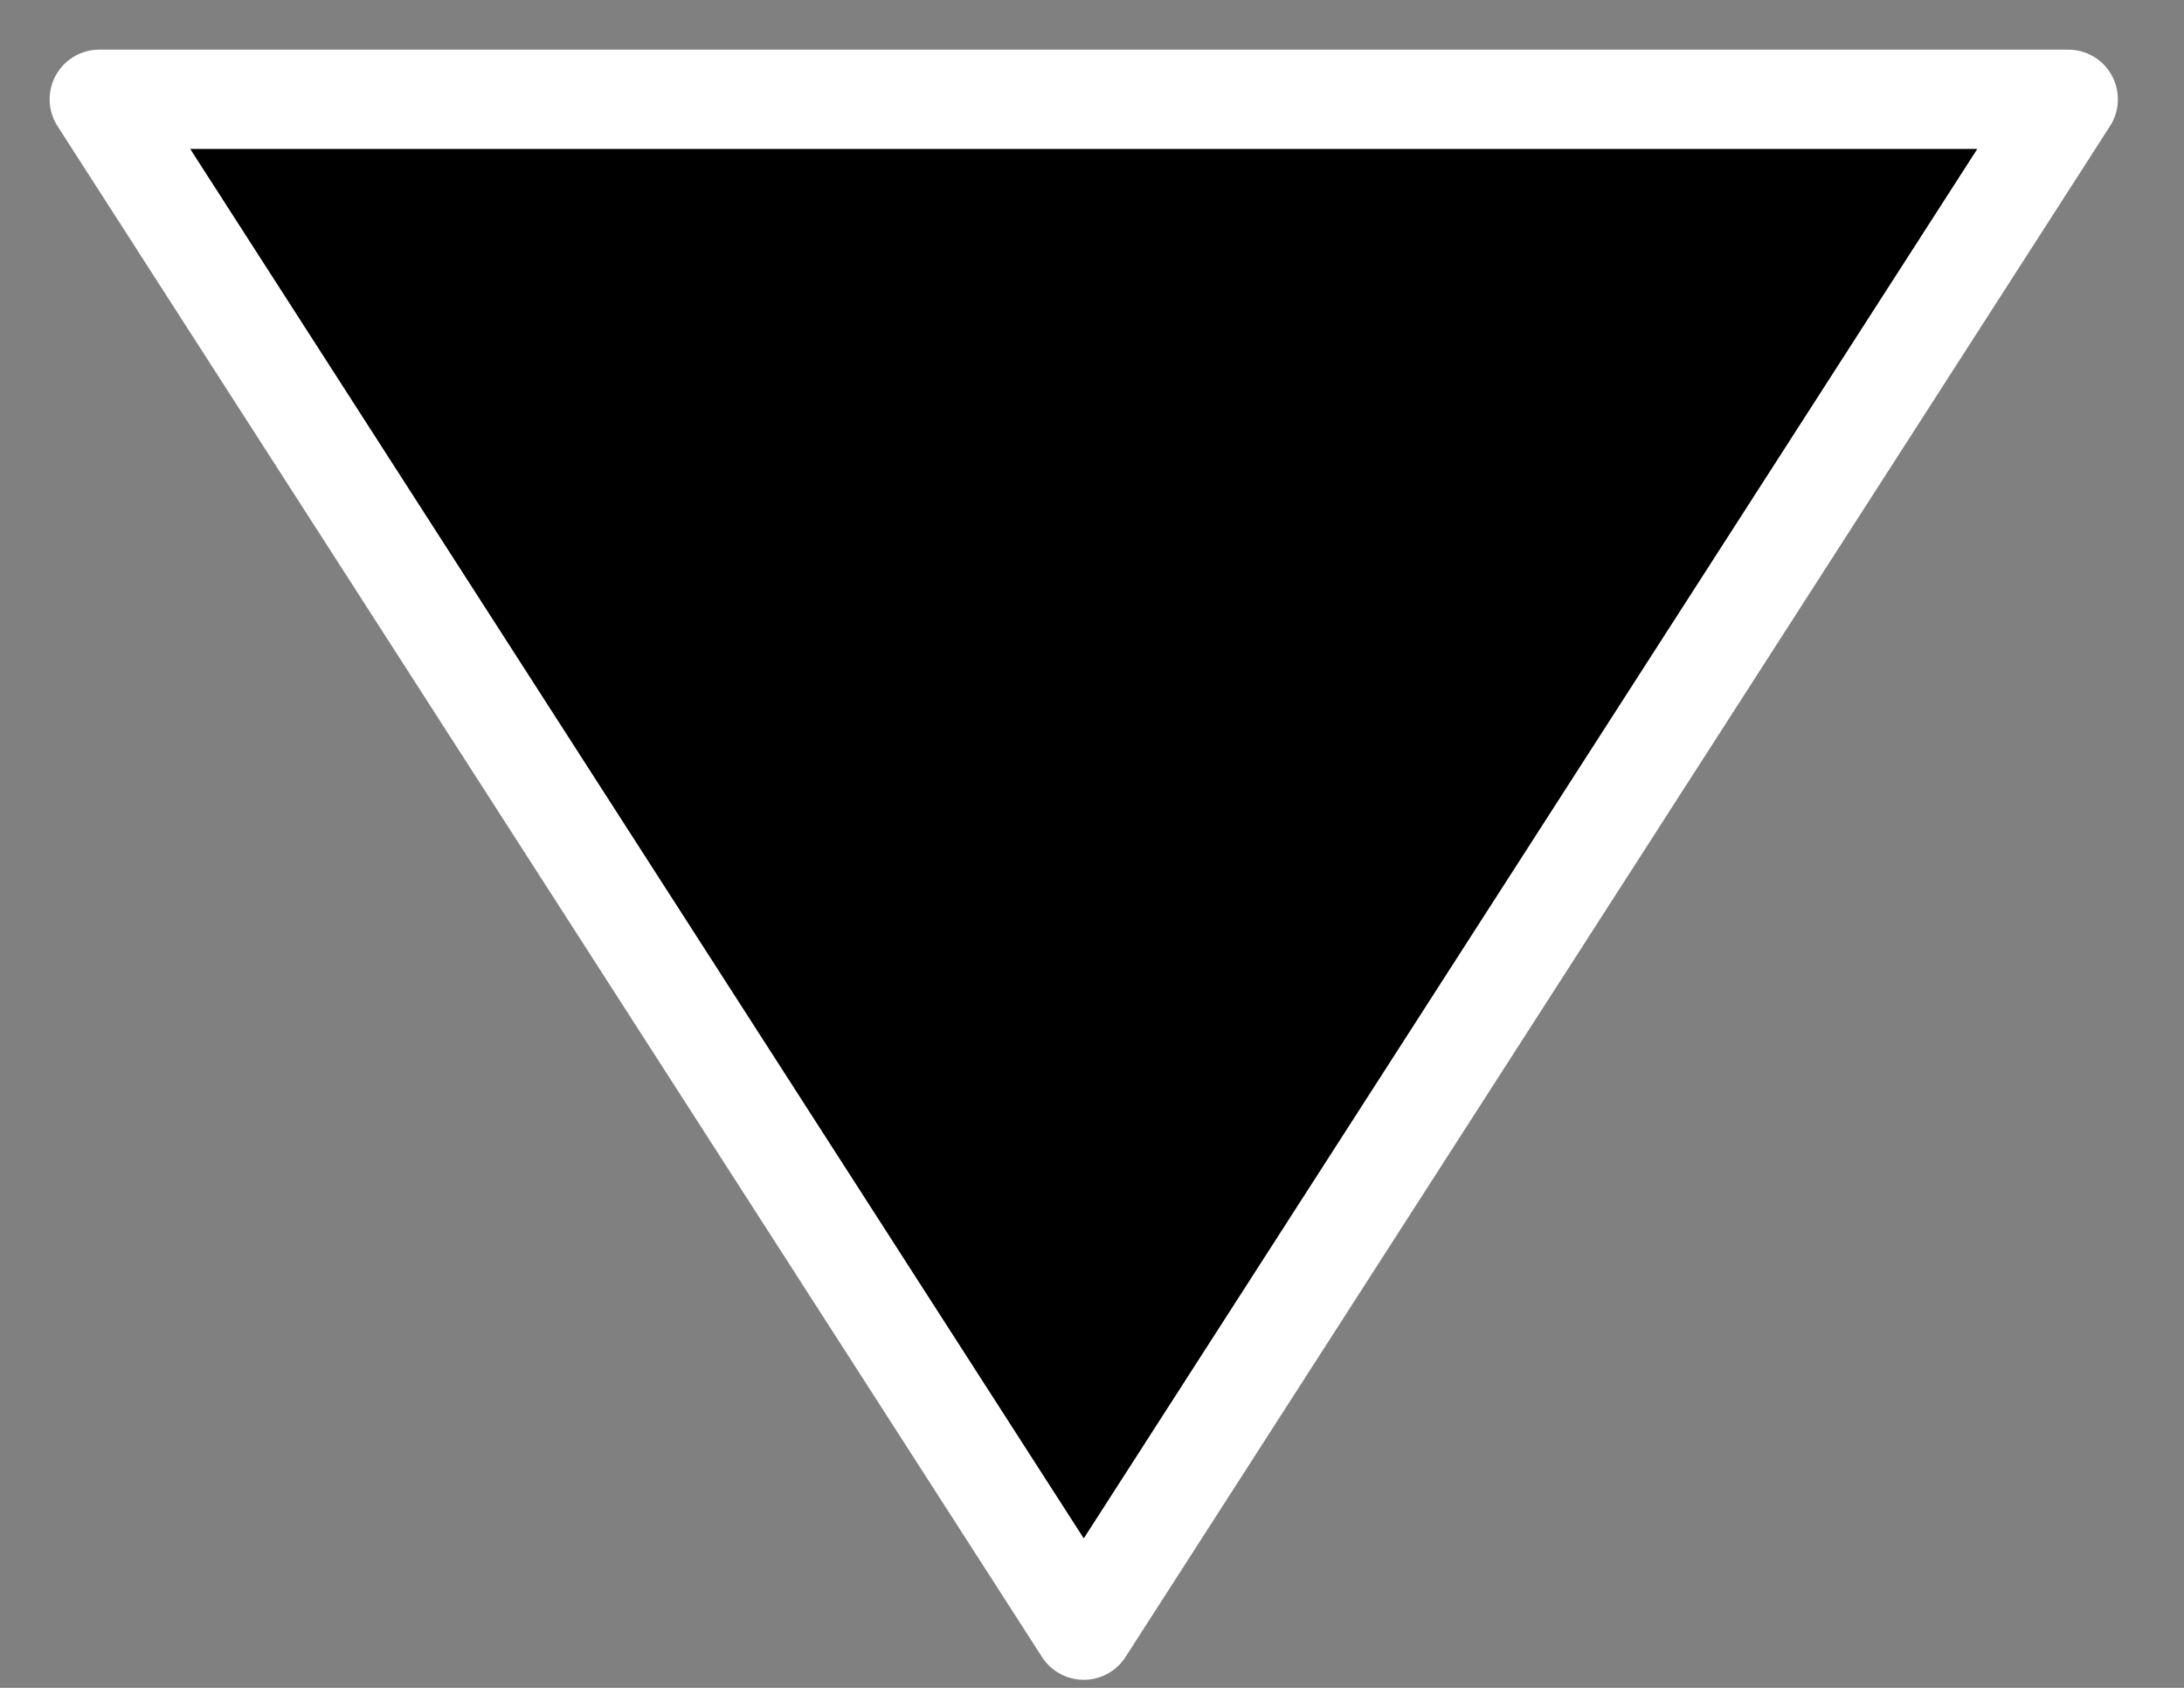 <svg width="22" height="17" viewBox="0 0 22 17" fill="none" xmlns="http://www.w3.org/2000/svg">
<rect x="0" y="0" width="22" height="17" fill="#808080" stroke="none"/>
<path d="M20.834 1L1 1L10.917 16.419L20.834 1Z" fill="black" stroke="white" stroke-miterlimit="10" stroke-linecap="round" stroke-linejoin="round"/>
</svg>
